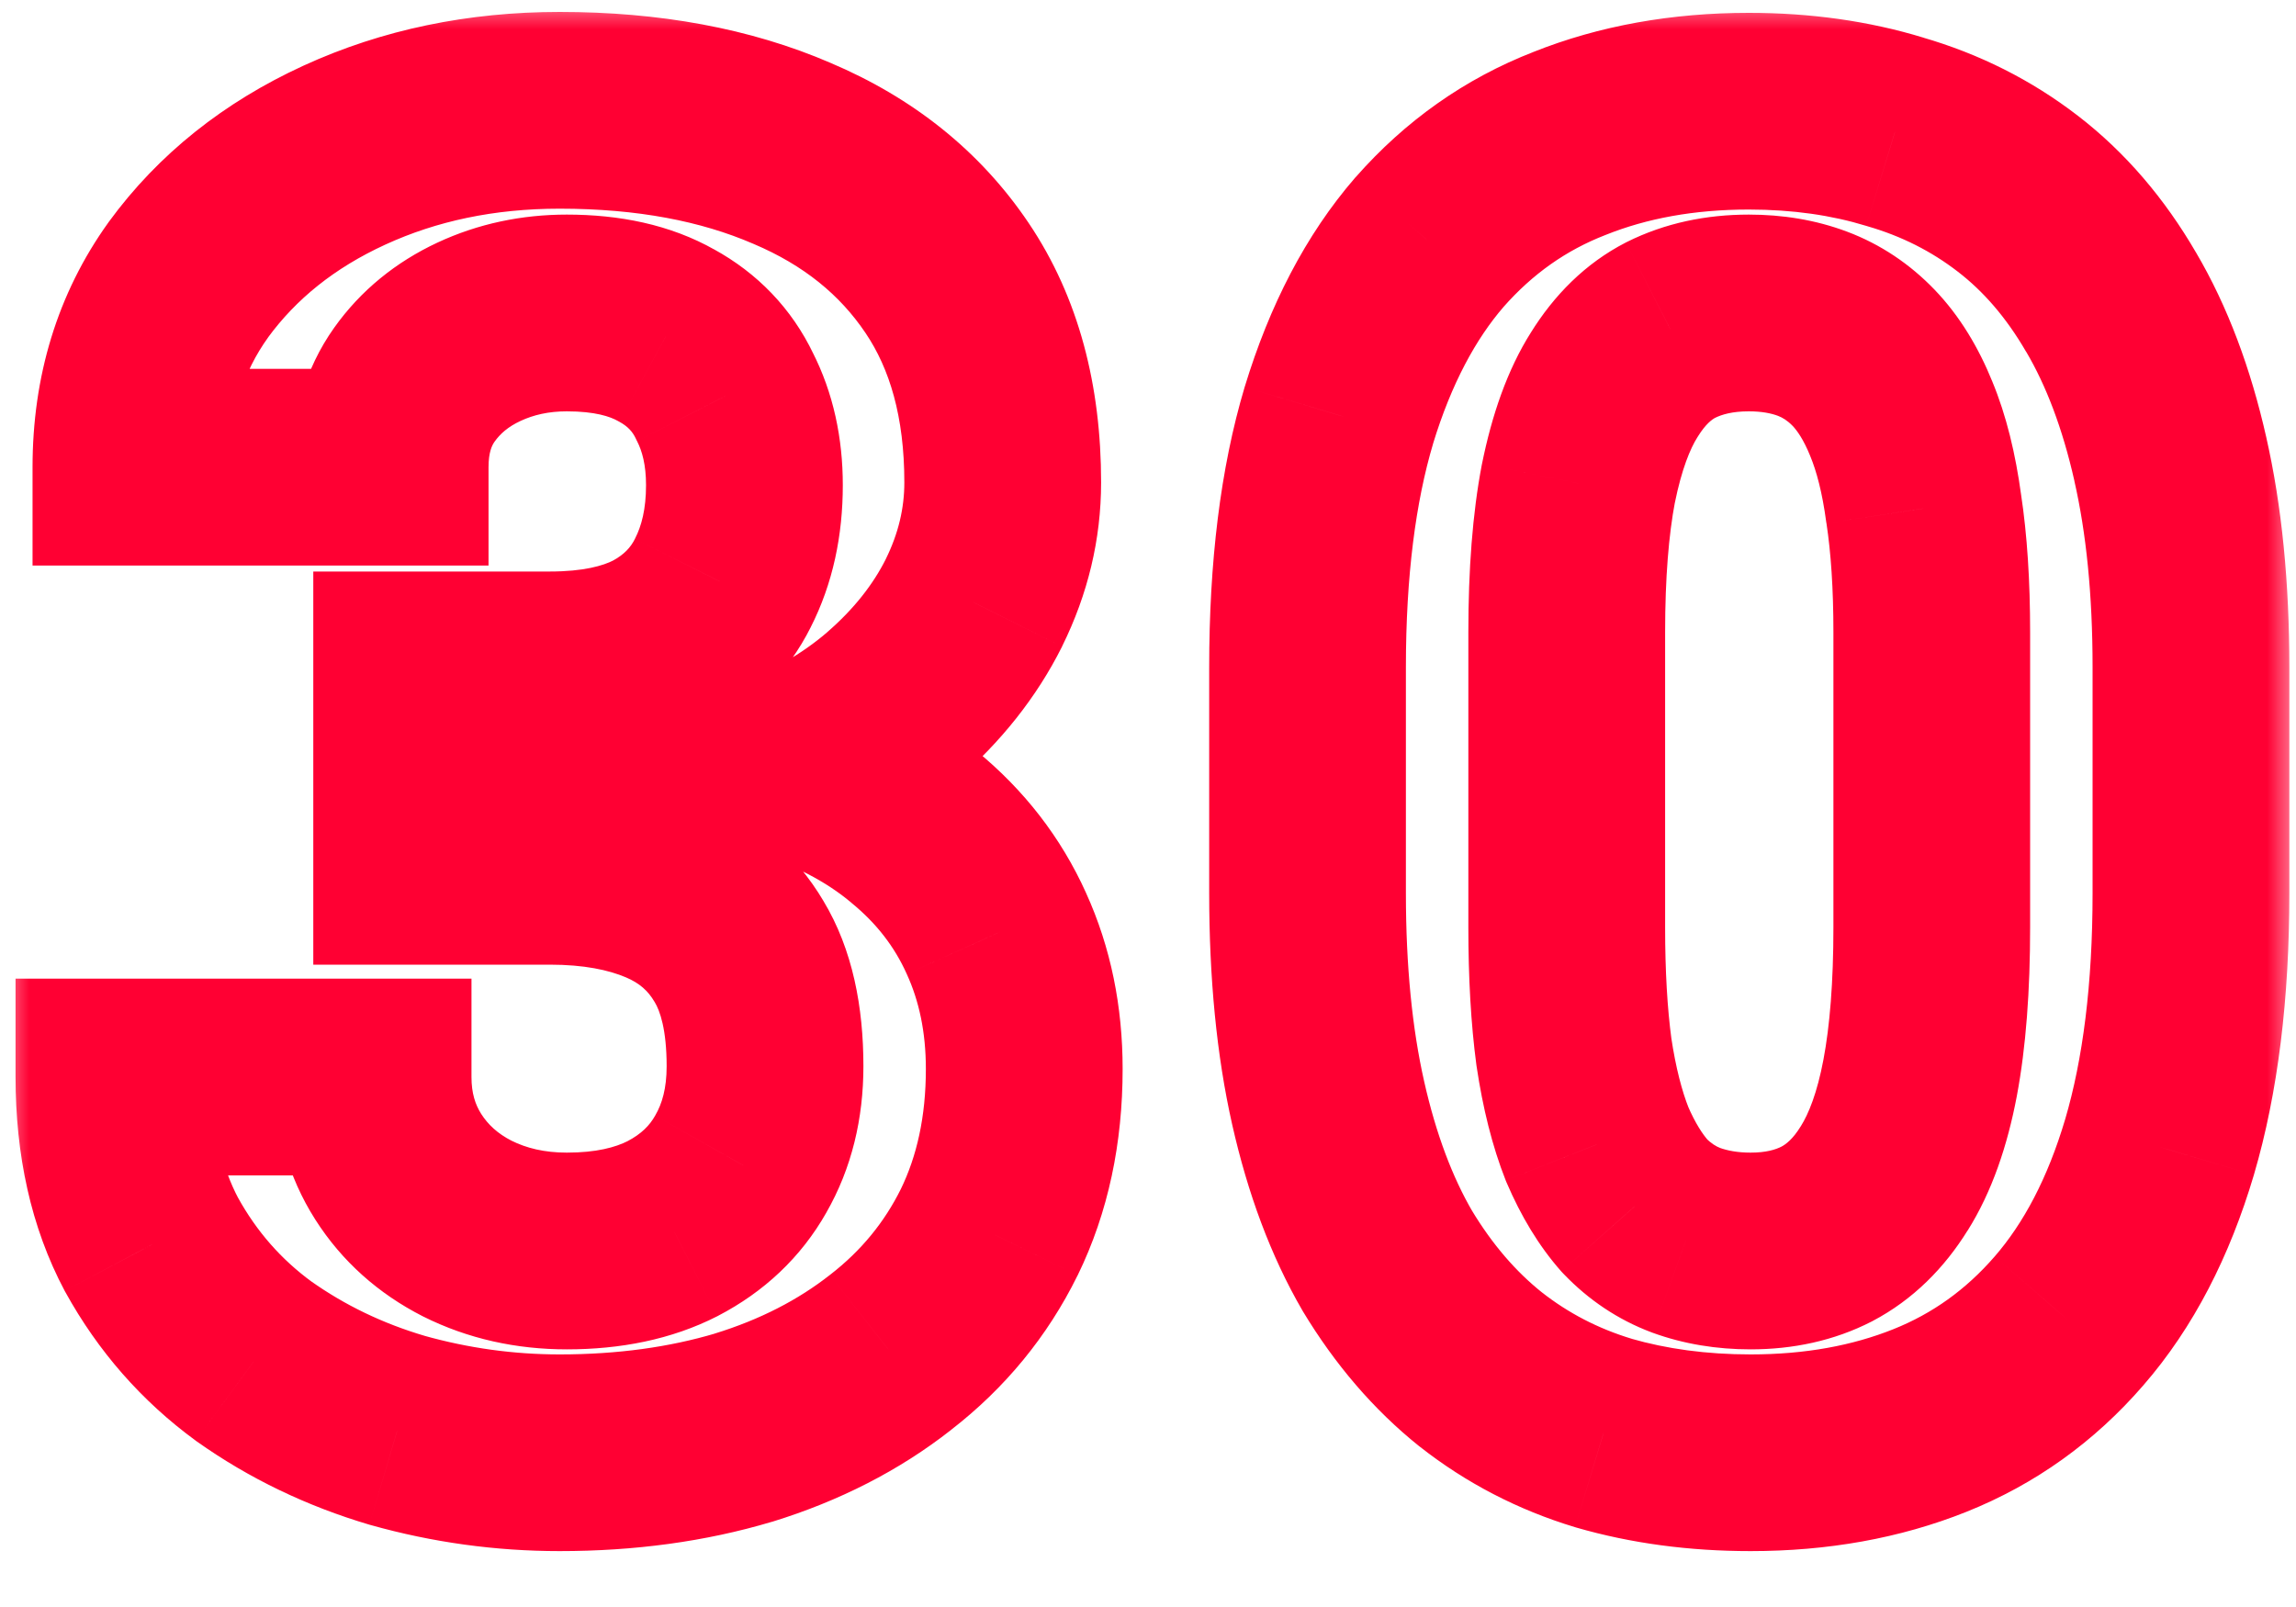 <svg width="40" height="28" viewBox="0 0 40 28" fill="none" xmlns="http://www.w3.org/2000/svg">
<mask id="path-1-outside-1_11_234" maskUnits="userSpaceOnUse" x="0" y="0" width="40" height="28" fill="black">
<rect fill="white" width="40" height="28"/>
<path d="M7.172 11.672H9.578C10.349 11.672 10.984 11.542 11.484 11.281C11.984 11.01 12.354 10.635 12.594 10.156C12.844 9.667 12.969 9.099 12.969 8.453C12.969 7.87 12.854 7.354 12.625 6.906C12.406 6.448 12.068 6.094 11.609 5.844C11.151 5.583 10.573 5.453 9.875 5.453C9.323 5.453 8.812 5.562 8.344 5.781C7.875 6 7.5 6.307 7.219 6.703C6.938 7.099 6.797 7.578 6.797 8.141L2.281 8.141C2.281 6.891 2.615 5.802 3.281 4.875C3.958 3.948 4.865 3.224 6 2.703C7.135 2.182 8.385 1.922 9.75 1.922C11.292 1.922 12.641 2.172 13.797 2.672C14.953 3.161 15.854 3.885 16.5 4.844C17.146 5.802 17.469 6.99 17.469 8.406C17.469 9.125 17.302 9.823 16.969 10.5C16.635 11.167 16.156 11.771 15.531 12.312C14.917 12.844 14.167 13.271 13.281 13.594C12.396 13.906 11.401 14.062 10.297 14.062H7.172V11.672ZM7.172 15.094L7.172 12.766H10.297C11.537 12.766 12.625 12.906 13.562 13.188C14.5 13.469 15.287 13.875 15.922 14.406C16.557 14.927 17.037 15.547 17.359 16.266C17.682 16.974 17.844 17.76 17.844 18.625C17.844 19.688 17.641 20.635 17.234 21.469C16.828 22.292 16.255 22.99 15.516 23.562C14.787 24.135 13.932 24.573 12.953 24.875C11.974 25.167 10.906 25.312 9.75 25.312C8.792 25.312 7.849 25.182 6.922 24.922C6.005 24.651 5.172 24.25 4.422 23.719C3.682 23.177 3.089 22.5 2.641 21.688C2.203 20.865 1.984 19.891 1.984 18.766H6.5C6.5 19.349 6.646 19.87 6.938 20.328C7.229 20.787 7.63 21.146 8.141 21.406C8.661 21.667 9.24 21.797 9.875 21.797C10.594 21.797 11.208 21.667 11.719 21.406C12.24 21.135 12.635 20.76 12.906 20.281C13.188 19.792 13.328 19.224 13.328 18.578C13.328 17.745 13.177 17.078 12.875 16.578C12.573 16.068 12.141 15.693 11.578 15.453C11.016 15.213 10.349 15.094 9.578 15.094H7.172ZM38.17 11.625V15.562C38.17 17.271 37.988 18.745 37.623 19.984C37.258 21.213 36.733 22.224 36.045 23.016C35.368 23.797 34.561 24.375 33.623 24.75C32.686 25.125 31.644 25.312 30.498 25.312C29.581 25.312 28.727 25.198 27.936 24.969C27.144 24.729 26.43 24.359 25.795 23.859C25.17 23.359 24.628 22.729 24.17 21.969C23.722 21.198 23.378 20.281 23.139 19.219C22.899 18.156 22.779 16.938 22.779 15.562V11.625C22.779 9.917 22.962 8.453 23.326 7.234C23.701 6.005 24.227 5 24.904 4.219C25.592 3.438 26.404 2.865 27.342 2.5C28.279 2.125 29.321 1.938 30.467 1.938C31.384 1.938 32.233 2.057 33.014 2.297C33.805 2.526 34.519 2.885 35.154 3.375C35.79 3.865 36.331 4.495 36.779 5.266C37.227 6.026 37.571 6.938 37.811 8C38.05 9.052 38.17 10.26 38.17 11.625ZM33.654 16.156V11.016C33.654 10.193 33.608 9.474 33.514 8.859C33.43 8.245 33.3 7.724 33.123 7.297C32.946 6.859 32.727 6.505 32.467 6.234C32.206 5.964 31.91 5.766 31.576 5.641C31.243 5.516 30.873 5.453 30.467 5.453C29.956 5.453 29.503 5.552 29.108 5.75C28.722 5.948 28.394 6.266 28.123 6.703C27.852 7.13 27.644 7.703 27.498 8.422C27.363 9.13 27.295 9.995 27.295 11.016V16.156C27.295 16.979 27.337 17.703 27.42 18.328C27.514 18.953 27.649 19.49 27.826 19.938C28.014 20.375 28.233 20.734 28.483 21.016C28.743 21.287 29.04 21.484 29.373 21.609C29.717 21.734 30.092 21.797 30.498 21.797C30.998 21.797 31.441 21.698 31.826 21.5C32.222 21.292 32.555 20.969 32.826 20.531C33.108 20.083 33.316 19.5 33.451 18.781C33.587 18.062 33.654 17.188 33.654 16.156Z"/>
</mask>
<path d="M7.172 11.672V9.958L5.458 9.958V11.672H7.172ZM11.484 11.281L12.276 12.801L12.288 12.795L12.301 12.788L11.484 11.281ZM12.594 10.156L11.067 9.377L11.064 9.383L11.061 9.39L12.594 10.156ZM12.625 6.906L11.078 7.644L11.088 7.666L11.099 7.687L12.625 6.906ZM11.609 5.844L10.763 7.334L10.776 7.341L10.789 7.348L11.609 5.844ZM6.797 8.141L6.797 9.854H8.511L8.511 8.141H6.797ZM2.281 8.141H0.567L0.567 9.854H2.281L2.281 8.141ZM3.281 4.875L1.897 3.864L1.89 3.874L3.281 4.875ZM13.797 2.672L13.117 4.245L13.129 4.25L13.797 2.672ZM16.5 4.844L17.921 3.886L16.5 4.844ZM16.969 10.5L18.502 11.267L18.506 11.257L16.969 10.5ZM15.531 12.312L16.652 13.609L16.654 13.608L15.531 12.312ZM13.281 13.594L13.852 15.21L13.86 15.207L13.868 15.204L13.281 13.594ZM7.172 14.062H5.458L5.458 15.776H7.172L7.172 14.062ZM7.172 15.094H5.458V16.808H7.172V15.094ZM7.172 12.766V11.052H5.458V12.766H7.172ZM15.922 14.406L14.823 15.721L14.829 15.726L14.835 15.732L15.922 14.406ZM17.359 16.266L15.796 16.968L15.8 16.977L17.359 16.266ZM17.234 21.469L18.771 22.227L18.775 22.22L17.234 21.469ZM15.516 23.562L14.466 22.208L14.457 22.215L15.516 23.562ZM12.953 24.875L13.442 26.517L13.45 26.515L13.458 26.513L12.953 24.875ZM6.922 24.922L6.436 26.566L6.447 26.569L6.458 26.572L6.922 24.922ZM4.422 23.719L3.409 25.101L3.42 25.11L3.431 25.117L4.422 23.719ZM2.641 21.688L1.127 22.492L1.133 22.503L1.14 22.515L2.641 21.688ZM1.984 18.766L1.984 17.052H0.271L0.271 18.766H1.984ZM6.5 18.766H8.214V17.052H6.5V18.766ZM8.141 21.406L7.362 22.933L7.374 22.939L8.141 21.406ZM11.719 21.406L12.498 22.933L12.509 22.927L11.719 21.406ZM12.906 20.281L11.42 19.427L11.414 19.438L12.906 20.281ZM12.875 16.578L11.4 17.451L11.404 17.458L11.408 17.464L12.875 16.578ZM7.172 13.386H9.578L9.578 9.958H7.172V13.386ZM9.578 13.386C10.528 13.386 11.459 13.227 12.276 12.801L10.693 9.761C10.51 9.856 10.169 9.958 9.578 9.958L9.578 13.386ZM12.301 12.788C13.09 12.361 13.72 11.736 14.127 10.923L11.061 9.39C10.988 9.535 10.879 9.66 10.668 9.774L12.301 12.788ZM14.12 10.936C14.513 10.166 14.683 9.323 14.683 8.453H11.255C11.255 8.875 11.174 9.167 11.067 9.377L14.12 10.936ZM14.683 8.453C14.683 7.642 14.522 6.851 14.151 6.126L11.099 7.687C11.186 7.857 11.255 8.098 11.255 8.453H14.683ZM14.172 6.168C13.793 5.375 13.195 4.757 12.43 4.339L10.789 7.348C10.94 7.431 11.02 7.521 11.078 7.644L14.172 6.168ZM12.456 4.354C11.669 3.907 10.777 3.739 9.875 3.739V7.167C10.369 7.167 10.633 7.26 10.763 7.334L12.456 4.354ZM9.875 3.739C9.09 3.739 8.33 3.896 7.619 4.228L9.069 7.334C9.295 7.229 9.556 7.167 9.875 7.167V3.739ZM7.619 4.228C6.9 4.564 6.286 5.057 5.822 5.71L8.616 7.696C8.714 7.558 8.85 7.436 9.069 7.334L7.619 4.228ZM5.822 5.71C5.303 6.44 5.083 7.281 5.083 8.141L8.511 8.141C8.511 7.876 8.572 7.758 8.616 7.696L5.822 5.71ZM6.797 6.427L2.281 6.427L2.281 9.854L6.797 9.854L6.797 6.427ZM3.995 8.141C3.995 7.214 4.236 6.483 4.673 5.876L1.89 3.874C0.994 5.121 0.567 6.567 0.567 8.141H3.995ZM4.665 5.886C5.155 5.216 5.821 4.671 6.715 4.261L5.285 1.145C3.908 1.777 2.762 2.68 1.897 3.864L4.665 5.886ZM6.715 4.261C7.606 3.852 8.609 3.636 9.75 3.636L9.75 0.208C8.162 0.208 6.665 0.512 5.285 1.145L6.715 4.261ZM9.75 3.636C11.109 3.636 12.217 3.856 13.117 4.245L14.477 1.099C13.064 0.488 11.475 0.208 9.75 0.208L9.75 3.636ZM13.129 4.25C14.007 4.622 14.635 5.142 15.079 5.802L17.921 3.886C17.074 2.628 15.9 1.701 14.465 1.094L13.129 4.25ZM15.079 5.802C15.495 6.419 15.755 7.253 15.755 8.406L19.183 8.406C19.183 6.726 18.797 5.186 17.921 3.886L15.079 5.802ZM15.755 8.406C15.755 8.849 15.655 9.289 15.431 9.743L18.506 11.257C18.95 10.357 19.183 9.401 19.183 8.406L15.755 8.406ZM15.436 9.734C15.214 10.178 14.882 10.607 14.409 11.017L16.654 13.608C17.43 12.935 18.057 12.156 18.502 11.267L15.436 9.734ZM14.411 11.016C13.976 11.391 13.415 11.721 12.694 11.984L13.868 15.204C14.918 14.821 15.857 14.296 16.652 13.609L14.411 11.016ZM12.711 11.978C12.038 12.215 11.24 12.349 10.297 12.349V15.776C11.562 15.776 12.754 15.597 13.852 15.21L12.711 11.978ZM10.297 12.349H7.172L7.172 15.776H10.297V12.349ZM8.886 14.062V11.672H5.458V14.062H8.886ZM8.886 15.094V12.766H5.458L5.458 15.094H8.886ZM7.172 14.479H10.297L10.297 11.052H7.172L7.172 14.479ZM10.297 14.479C11.412 14.479 12.328 14.607 13.07 14.829L14.055 11.546C12.922 11.206 11.661 11.052 10.297 11.052L10.297 14.479ZM13.07 14.829C13.825 15.056 14.395 15.363 14.823 15.721L17.021 13.091C16.178 12.387 15.175 11.882 14.055 11.546L13.07 14.829ZM14.835 15.732C15.275 16.092 15.586 16.501 15.796 16.968L18.923 15.563C18.486 14.592 17.84 13.762 17.008 13.081L14.835 15.732ZM15.8 16.977C16.01 17.438 16.13 17.978 16.13 18.625H19.558C19.558 17.542 19.354 16.51 18.919 15.555L15.8 16.977ZM16.13 18.625C16.13 19.465 15.97 20.15 15.694 20.718L18.775 22.22C19.311 21.12 19.558 19.91 19.558 18.625H16.13ZM15.698 20.71C15.409 21.295 15.004 21.791 14.466 22.208L16.565 24.917C17.506 24.189 18.248 23.288 18.771 22.227L15.698 20.71ZM14.457 22.215C13.909 22.645 13.247 22.991 12.448 23.237L13.458 26.513C14.617 26.155 15.664 25.626 16.575 24.91L14.457 22.215ZM12.464 23.233C11.663 23.471 10.762 23.599 9.75 23.599V27.026C11.05 27.026 12.285 26.862 13.442 26.517L12.464 23.233ZM9.75 23.599C8.949 23.599 8.162 23.49 7.385 23.272L6.458 26.572C7.536 26.875 8.634 27.026 9.75 27.026V23.599ZM7.407 23.278C6.664 23.059 6.003 22.738 5.413 22.32L3.431 25.117C4.341 25.762 5.346 26.243 6.436 26.566L7.407 23.278ZM5.435 22.336C4.899 21.944 4.471 21.457 4.142 20.86L1.14 22.515C1.707 23.543 2.466 24.411 3.409 25.101L5.435 22.336ZM4.154 20.883C3.873 20.354 3.698 19.668 3.698 18.766H0.271C0.271 20.113 0.533 21.375 1.127 22.492L4.154 20.883ZM1.984 20.48H6.5L6.5 17.052H1.984L1.984 20.48ZM4.786 18.766C4.786 19.65 5.012 20.494 5.492 21.248L8.383 19.408C8.28 19.245 8.214 19.048 8.214 18.766H4.786ZM5.492 21.248C5.957 21.979 6.594 22.541 7.362 22.933L8.92 19.88C8.666 19.75 8.502 19.594 8.383 19.408L5.492 21.248ZM7.374 22.939C8.154 23.329 8.998 23.511 9.875 23.511L9.875 20.083C9.481 20.083 9.169 20.004 8.907 19.873L7.374 22.939ZM9.875 23.511C10.797 23.511 11.693 23.344 12.498 22.933L10.94 19.88C10.724 19.99 10.39 20.083 9.875 20.083L9.875 23.511ZM12.509 22.927C13.304 22.514 13.953 21.912 14.398 21.125L11.414 19.438C11.318 19.609 11.175 19.757 10.928 19.886L12.509 22.927ZM14.392 21.135C14.843 20.35 15.042 19.48 15.042 18.578L11.614 18.578C11.614 18.968 11.532 19.233 11.42 19.427L14.392 21.135ZM15.042 18.578C15.042 17.559 14.86 16.55 14.342 15.692L11.408 17.464C11.494 17.606 11.614 17.931 11.614 18.578L15.042 18.578ZM14.35 15.705C13.856 14.87 13.137 14.254 12.25 13.876L10.906 17.03C11.144 17.131 11.29 17.265 11.4 17.451L14.35 15.705ZM12.25 13.876C11.427 13.526 10.522 13.38 9.578 13.38V16.808C10.176 16.808 10.604 16.901 10.906 17.03L12.25 13.876ZM9.578 13.38H7.172L7.172 16.808H9.578V13.38ZM37.623 19.984L39.266 20.472L39.267 20.468L37.623 19.984ZM36.045 23.016L34.751 21.892L34.75 21.893L36.045 23.016ZM27.936 24.969L27.439 26.609L27.449 26.612L27.459 26.615L27.936 24.969ZM25.795 23.859L24.724 25.198L24.735 25.206L25.795 23.859ZM24.17 21.969L22.688 22.83L22.695 22.842L22.702 22.854L24.17 21.969ZM23.139 19.219L21.467 19.596L23.139 19.219ZM23.326 7.234L21.687 6.734L21.684 6.743L23.326 7.234ZM24.904 4.219L23.618 3.086L23.609 3.096L24.904 4.219ZM27.342 2.5L27.963 4.097L27.971 4.094L27.978 4.091L27.342 2.5ZM33.014 2.297L32.511 3.935L32.524 3.939L32.537 3.943L33.014 2.297ZM36.779 5.266L35.297 6.127L35.303 6.135L36.779 5.266ZM37.811 8L36.139 8.377L36.139 8.381L37.811 8ZM33.514 8.859L31.815 9.09L31.817 9.104L31.82 9.118L33.514 8.859ZM33.123 7.297L31.535 7.94L31.537 7.947L31.54 7.953L33.123 7.297ZM29.108 5.75L28.341 4.217L28.333 4.221L28.325 4.225L29.108 5.75ZM28.123 6.703L29.57 7.621L29.576 7.613L29.58 7.605L28.123 6.703ZM27.498 8.422L25.819 8.081L25.817 8.091L25.815 8.1L27.498 8.422ZM27.42 18.328L25.721 18.555L25.723 18.569L25.725 18.582L27.42 18.328ZM27.826 19.938L26.232 20.568L26.241 20.59L26.251 20.613L27.826 19.938ZM28.483 21.016L27.201 22.154L27.224 22.179L27.247 22.203L28.483 21.016ZM29.373 21.609L28.771 23.214L28.779 23.217L28.787 23.22L29.373 21.609ZM31.826 21.5L32.609 23.025L32.617 23.021L32.624 23.017L31.826 21.5ZM32.826 20.531L31.375 19.62L31.369 19.629L32.826 20.531ZM36.456 11.625V15.562H39.884V11.625H36.456ZM36.456 15.562C36.456 17.157 36.285 18.459 35.979 19.501L39.267 20.468C39.69 19.03 39.884 17.385 39.884 15.562H36.456ZM35.98 19.497C35.67 20.543 35.246 21.321 34.751 21.892L37.339 24.139C38.219 23.127 38.847 21.884 39.266 20.472L35.98 19.497ZM34.75 21.893C34.247 22.473 33.664 22.888 32.987 23.159L34.26 26.341C35.457 25.862 36.489 25.121 37.34 24.138L34.75 21.893ZM32.987 23.159C32.277 23.443 31.455 23.599 30.498 23.599V27.026C31.833 27.026 33.094 26.807 34.26 26.341L32.987 23.159ZM30.498 23.599C29.725 23.599 29.033 23.502 28.412 23.323L27.459 26.615C28.422 26.894 29.438 27.026 30.498 27.026V23.599ZM28.432 23.328C27.84 23.149 27.319 22.877 26.855 22.512L24.735 25.206C25.542 25.841 26.448 26.309 27.439 26.609L28.432 23.328ZM26.866 22.521C26.415 22.161 26.003 21.69 25.638 21.084L22.702 22.854C23.254 23.768 23.925 24.558 24.724 25.198L26.866 22.521ZM25.652 21.108C25.308 20.517 25.02 19.77 24.811 18.842L21.467 19.596C21.737 20.792 22.136 21.879 22.688 22.83L25.652 21.108ZM24.811 18.842C24.605 17.93 24.493 16.842 24.493 15.562H21.066C21.066 17.033 21.193 18.382 21.467 19.596L24.811 18.842ZM24.493 15.562V11.625H21.066V15.562H24.493ZM24.493 11.625C24.493 10.03 24.665 8.741 24.968 7.726L21.684 6.743C21.259 8.165 21.066 9.803 21.066 11.625H24.493ZM24.965 7.734C25.287 6.68 25.713 5.903 26.2 5.341L23.609 3.096C22.742 4.097 22.115 5.33 21.687 6.734L24.965 7.734ZM26.191 5.351C26.704 4.768 27.29 4.359 27.963 4.097L26.721 0.903C25.518 1.37 24.48 2.107 23.618 3.087L26.191 5.351ZM27.978 4.091C28.688 3.807 29.51 3.651 30.467 3.651V0.224C29.132 0.224 27.871 0.443 26.705 0.909L27.978 4.091ZM30.467 3.651C31.234 3.651 31.911 3.751 32.511 3.935L33.516 0.658C32.554 0.363 31.533 0.224 30.467 0.224V3.651ZM32.537 3.943C33.128 4.114 33.648 4.378 34.108 4.733L36.2 2.017C35.39 1.393 34.482 0.938 33.49 0.651L32.537 3.943ZM34.108 4.733C34.549 5.072 34.949 5.527 35.297 6.127L38.261 4.405C37.714 3.463 37.031 2.657 36.2 2.017L34.108 4.733ZM35.303 6.135C35.642 6.712 35.929 7.449 36.139 8.377L39.483 7.623C39.213 6.426 38.812 5.34 38.256 4.396L35.303 6.135ZM36.139 8.381C36.344 9.28 36.456 10.357 36.456 11.625H39.884C39.884 10.164 39.756 8.824 39.482 7.619L36.139 8.381ZM35.368 16.156V11.016L31.941 11.016V16.156L35.368 16.156ZM35.368 11.016C35.368 10.132 35.318 9.323 35.208 8.601L31.82 9.118C31.897 9.625 31.941 10.253 31.941 11.016L35.368 11.016ZM35.212 8.629C35.115 7.914 34.956 7.241 34.706 6.64L31.54 7.953C31.645 8.207 31.746 8.575 31.815 9.09L35.212 8.629ZM34.712 6.654C34.473 6.064 34.147 5.509 33.702 5.046L31.232 7.422C31.307 7.501 31.419 7.655 31.535 7.94L34.712 6.654ZM33.702 5.046C33.275 4.602 32.764 4.256 32.178 4.036L30.974 7.245C31.055 7.276 31.138 7.325 31.232 7.422L33.702 5.046ZM32.178 4.036C31.627 3.829 31.05 3.739 30.467 3.739L30.467 7.167C30.696 7.167 30.859 7.202 30.974 7.245L32.178 4.036ZM30.467 3.739C29.731 3.739 29.009 3.883 28.341 4.217L29.874 7.283C29.998 7.221 30.182 7.167 30.467 7.167L30.467 3.739ZM28.325 4.225C27.614 4.59 27.07 5.149 26.666 5.801L29.58 7.605C29.718 7.383 29.83 7.305 29.89 7.275L28.325 4.225ZM26.676 5.785C26.255 6.449 25.989 7.242 25.819 8.081L29.178 8.763C29.299 8.165 29.45 7.811 29.57 7.621L26.676 5.785ZM25.815 8.1C25.653 8.948 25.581 9.927 25.581 11.016H29.009C29.009 10.062 29.073 9.312 29.181 8.744L25.815 8.1ZM25.581 11.016V16.156H29.009V11.016H25.581ZM25.581 16.156C25.581 17.034 25.625 17.836 25.721 18.555L29.119 18.102C29.048 17.57 29.009 16.925 29.009 16.156H25.581ZM25.725 18.582C25.832 19.299 25.995 19.968 26.232 20.568L29.42 19.307C29.303 19.011 29.195 18.608 29.115 18.074L25.725 18.582ZM26.251 20.613C26.493 21.177 26.802 21.704 27.201 22.154L29.764 19.877C29.663 19.764 29.535 19.573 29.401 19.262L26.251 20.613ZM27.247 22.203C27.675 22.648 28.185 22.994 28.771 23.214L29.975 20.005C29.895 19.974 29.811 19.924 29.718 19.828L27.247 22.203ZM28.787 23.22C29.338 23.421 29.914 23.511 30.498 23.511V20.083C30.27 20.083 30.095 20.048 29.959 19.999L28.787 23.22ZM30.498 23.511C31.228 23.511 31.947 23.365 32.609 23.025L31.043 19.975C30.935 20.031 30.768 20.083 30.498 20.083V23.511ZM32.624 23.017C33.329 22.646 33.876 22.091 34.283 21.433L31.369 19.629C31.235 19.846 31.115 19.938 31.028 19.983L32.624 23.017ZM34.278 21.443C34.708 20.758 34.974 19.953 35.136 19.099L31.767 18.464C31.657 19.047 31.507 19.409 31.375 19.62L34.278 21.443ZM35.136 19.099C35.297 18.242 35.368 17.254 35.368 16.156L31.941 16.156C31.941 17.121 31.877 17.883 31.767 18.464L35.136 19.099Z" fill="#FF0033" mask="url(#path-1-outside-1_11_234)"/>
</svg>
